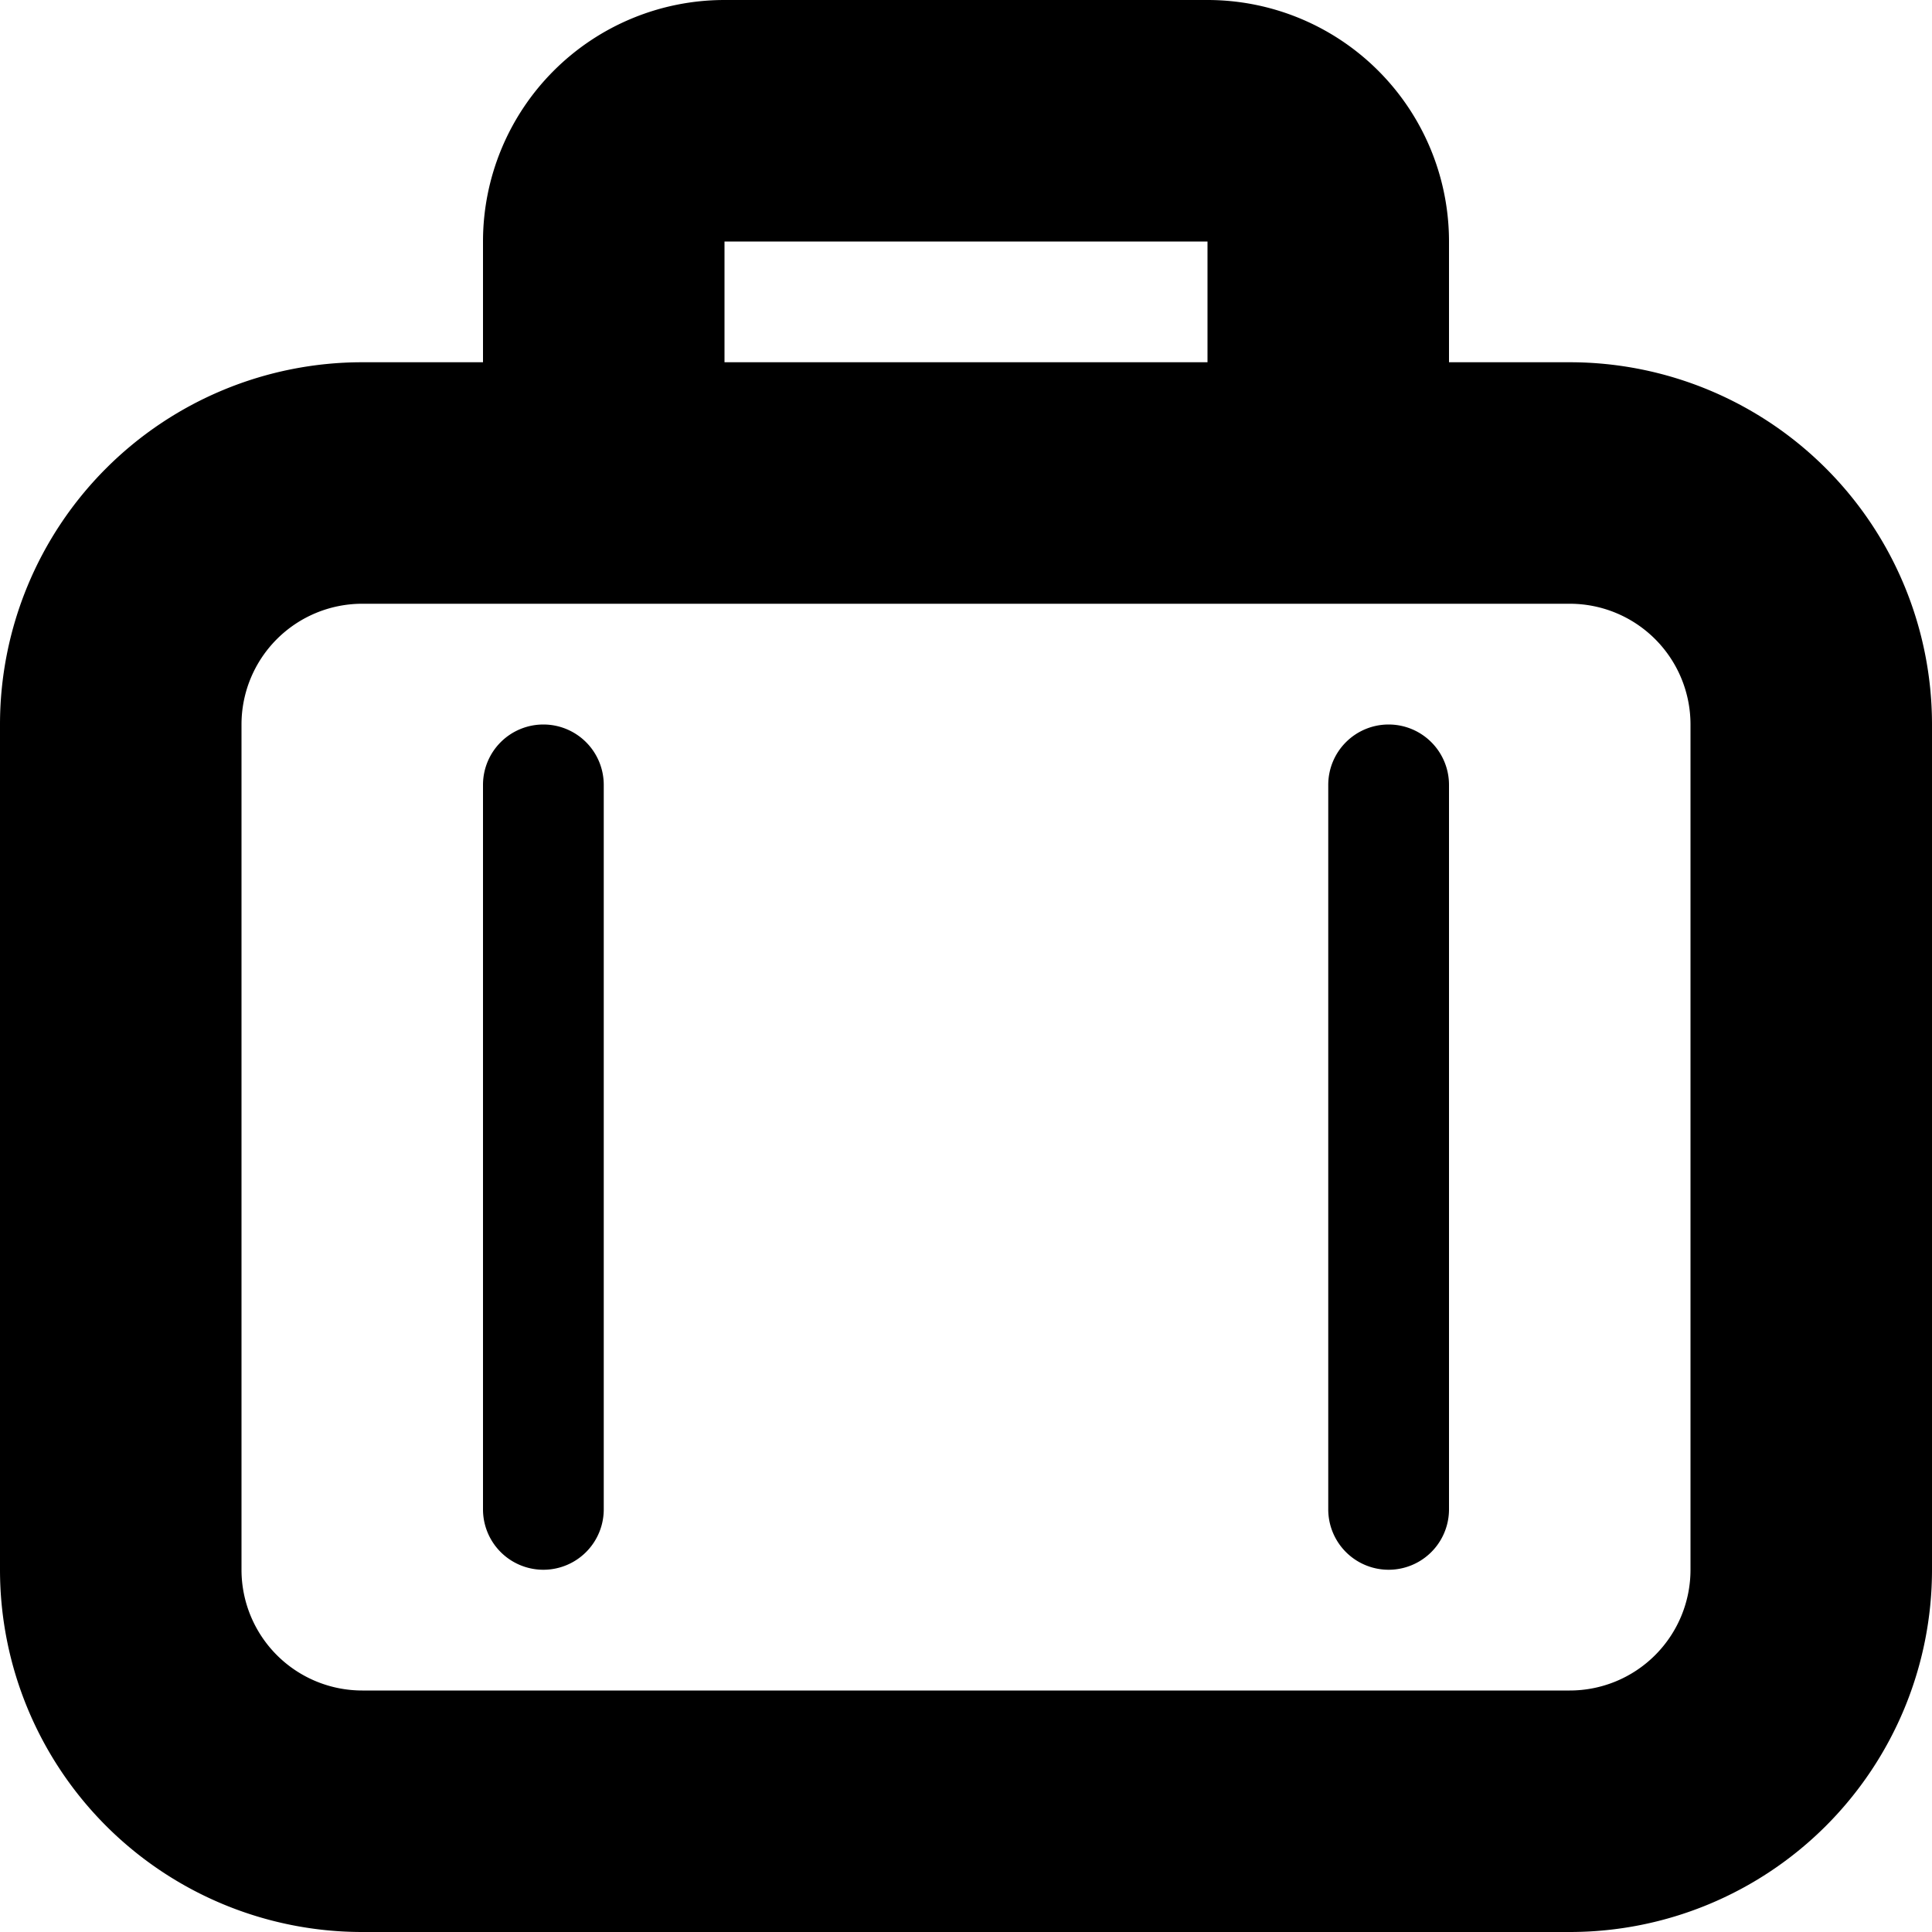 <svg xmlns="http://www.w3.org/2000/svg" width="16" height="16" viewBox="0 0 16 16"><path d="M12 3h1a3 3 0 0 1 3 3v7a3 3 0 0 1-3 3H3a3 3 0 0 1-3-3V6a3 3 0 0 1 3-3h1V2a2 2 0 0 1 2-2h4a2 2 0 0 1 2 2v1zM6 2v1h4V2H6zM3 5a1 1 0 0 0-1 1v7a1 1 0 0 0 1 1h10a1 1 0 0 0 1-1V6a1 1 0 0 0-1-1H3zm1.5 1a.5.5 0 0 1 .5.5v6a.5.5 0 1 1-1 0v-6a.5.5 0 0 1 .5-.5zm7 0a.5.5 0 0 1 .5.5v6a.5.5 0 1 1-1 0v-6a.5.5 0 0 1 .5-.5z"/></svg>